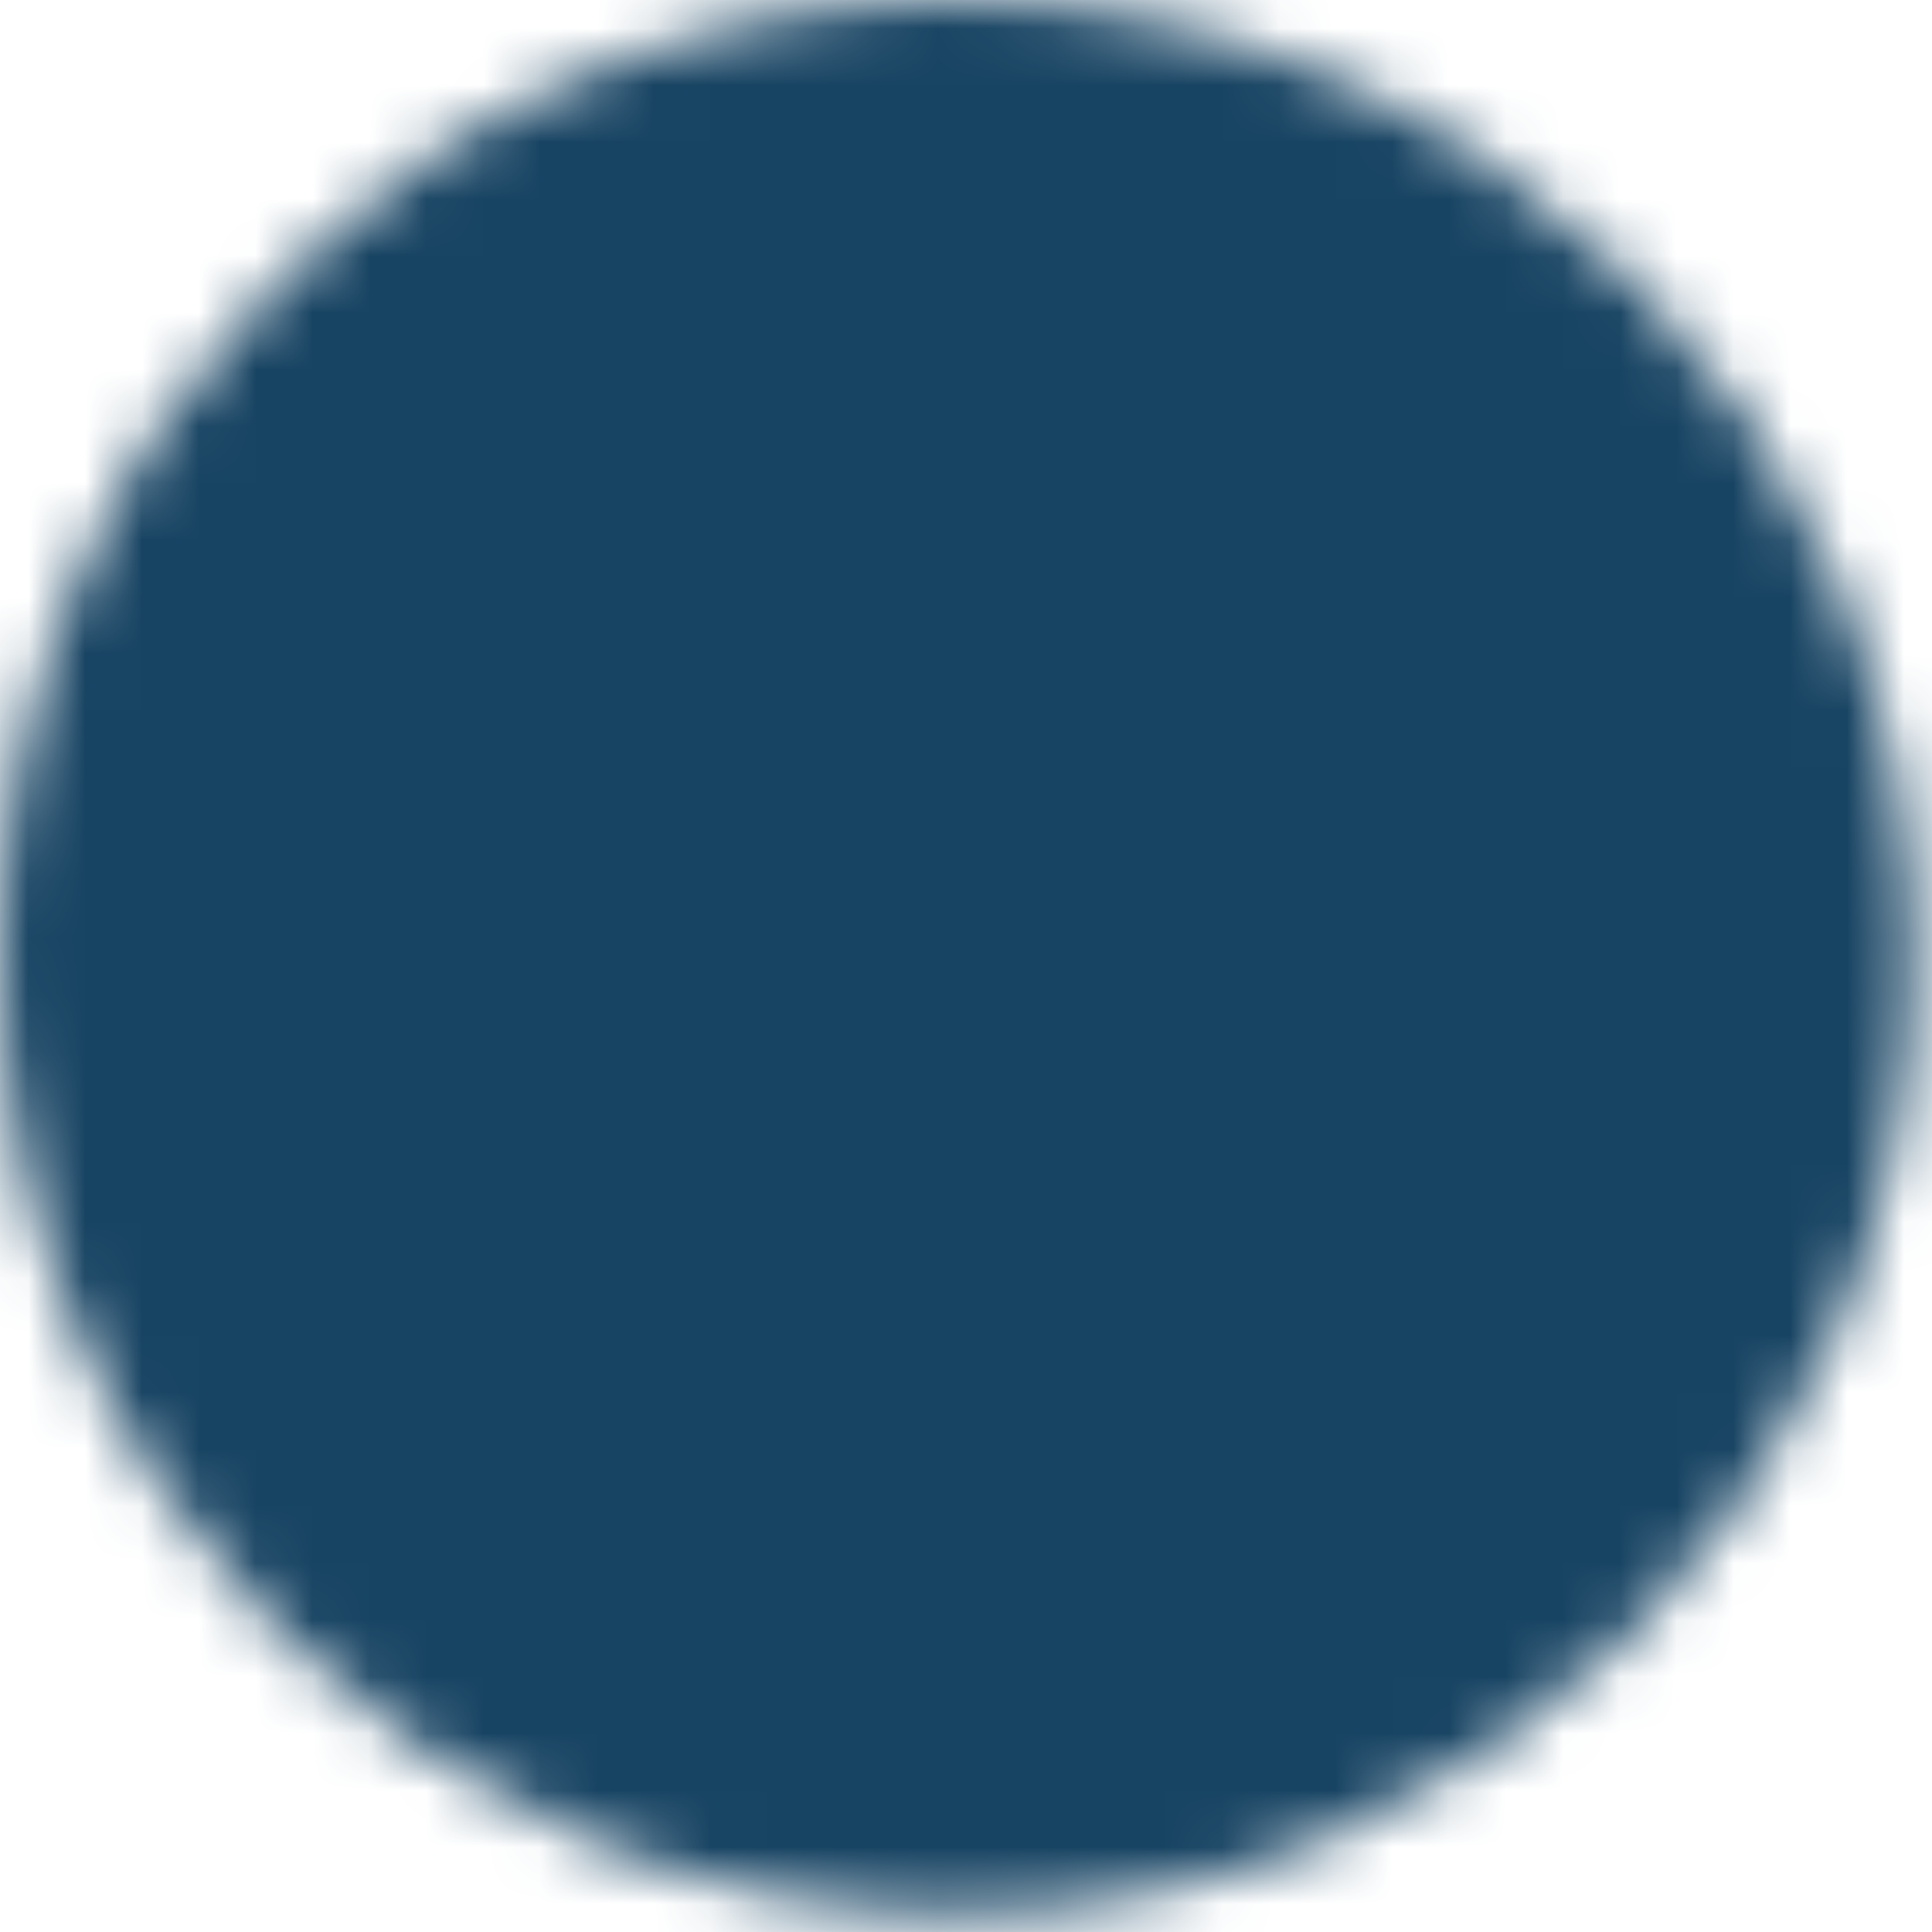 <svg width="34" height="34" viewBox="0 0 34 34" fill="none" xmlns="http://www.w3.org/2000/svg">
<mask id="mask0_64_1109" style="mask-type:luminance" maskUnits="userSpaceOnUse" x="0" y="-1" width="34" height="35">
<path d="M32.667 16.833C32.667 8.088 25.578 1 16.833 1C8.089 1 1 8.088 1 16.833C1 25.578 8.089 32.666 16.833 32.666C25.578 32.666 32.667 25.578 32.667 16.833Z" fill="white" stroke="white" stroke-width="2" stroke-linejoin="round"/>
<path d="M14.458 9.708L21.583 16.833L14.458 23.958" stroke="black" stroke-width="2" stroke-linecap="round" stroke-linejoin="round"/>
</mask>
<g mask="url(#mask0_64_1109)">
<path d="M-2.167 35.833L-2.167 -2.167H35.833V35.833H-2.167Z" fill="#184463"/>
</g>
</svg>